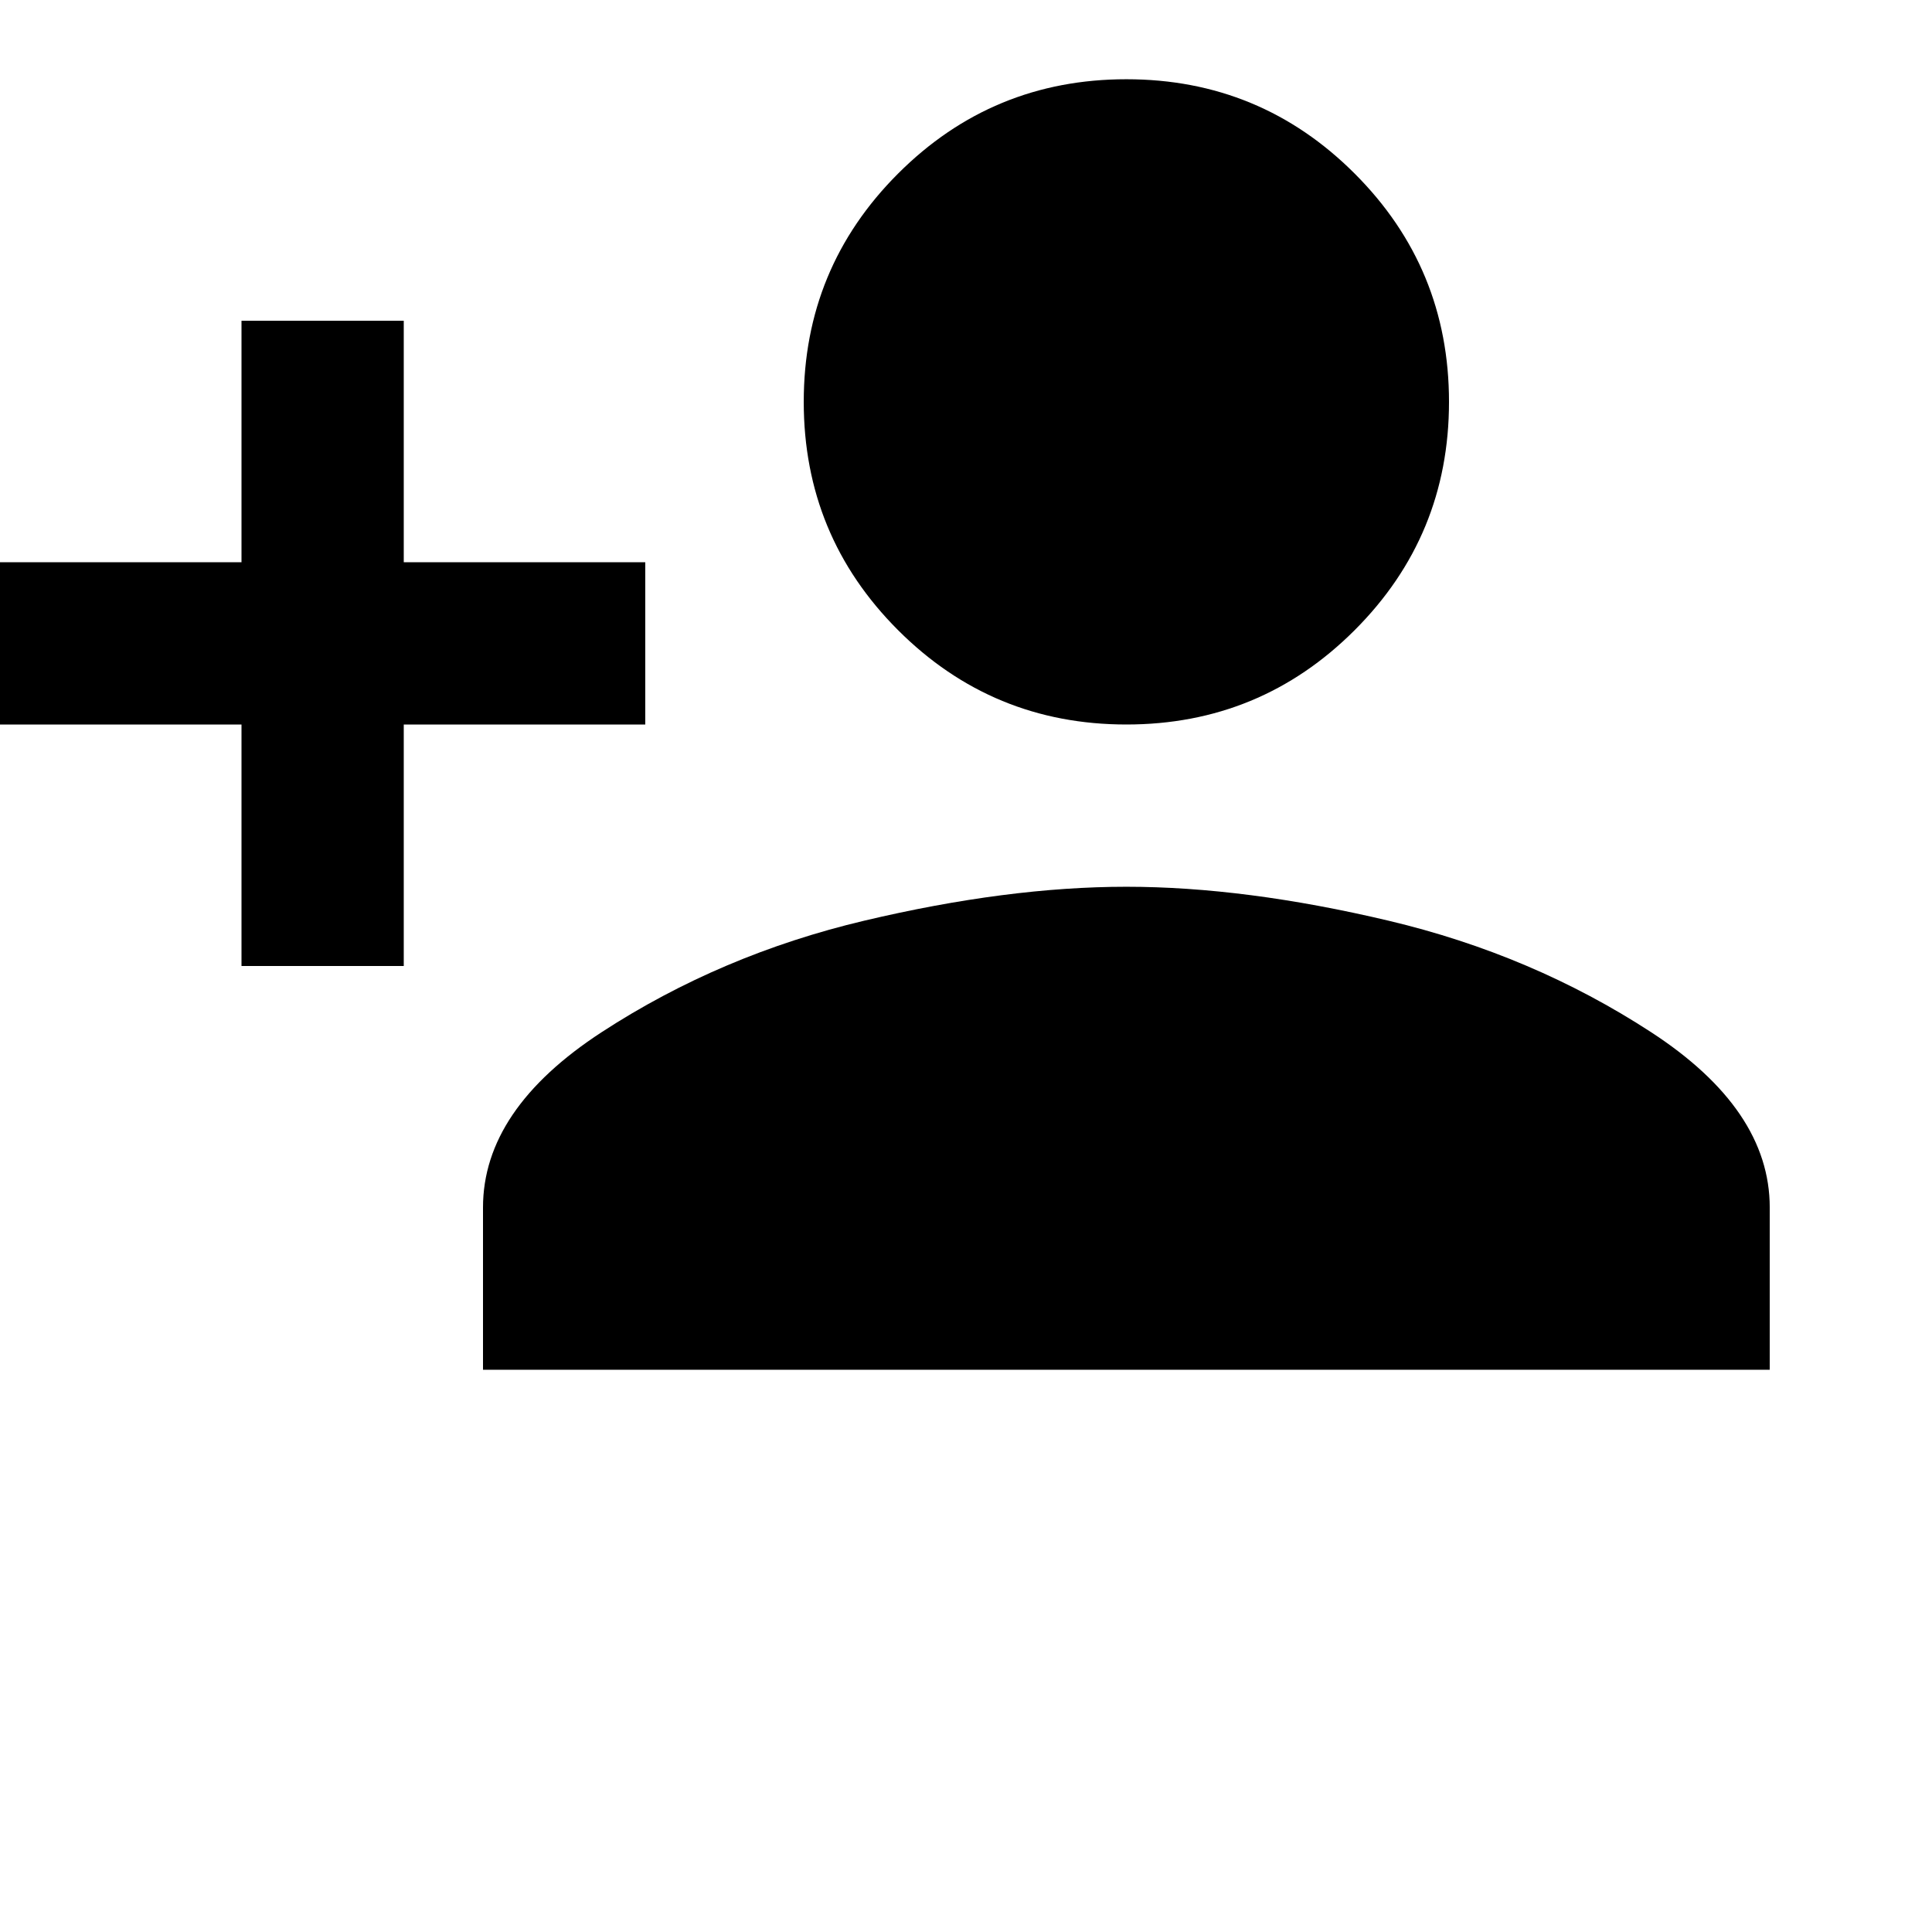 <svg xmlns="http://www.w3.org/2000/svg" version="1.1" viewBox="0 0 512 512" fill="currentColor"><path fill="currentColor" d="M298.5 192q-35.5 0-60.5-25t-25-60.5T238 46t60.5-25T359 46t25 60.5t-25 60.5t-60.5 25M107 149h64v43h-64v64H64v-64H0v-43h64V85h43zm191.5 86q31.5 0 69.5 9t69.5 29.5T469 320v43H128v-43q0-26 31.5-46.5T229 244t69.5-9"/></svg>